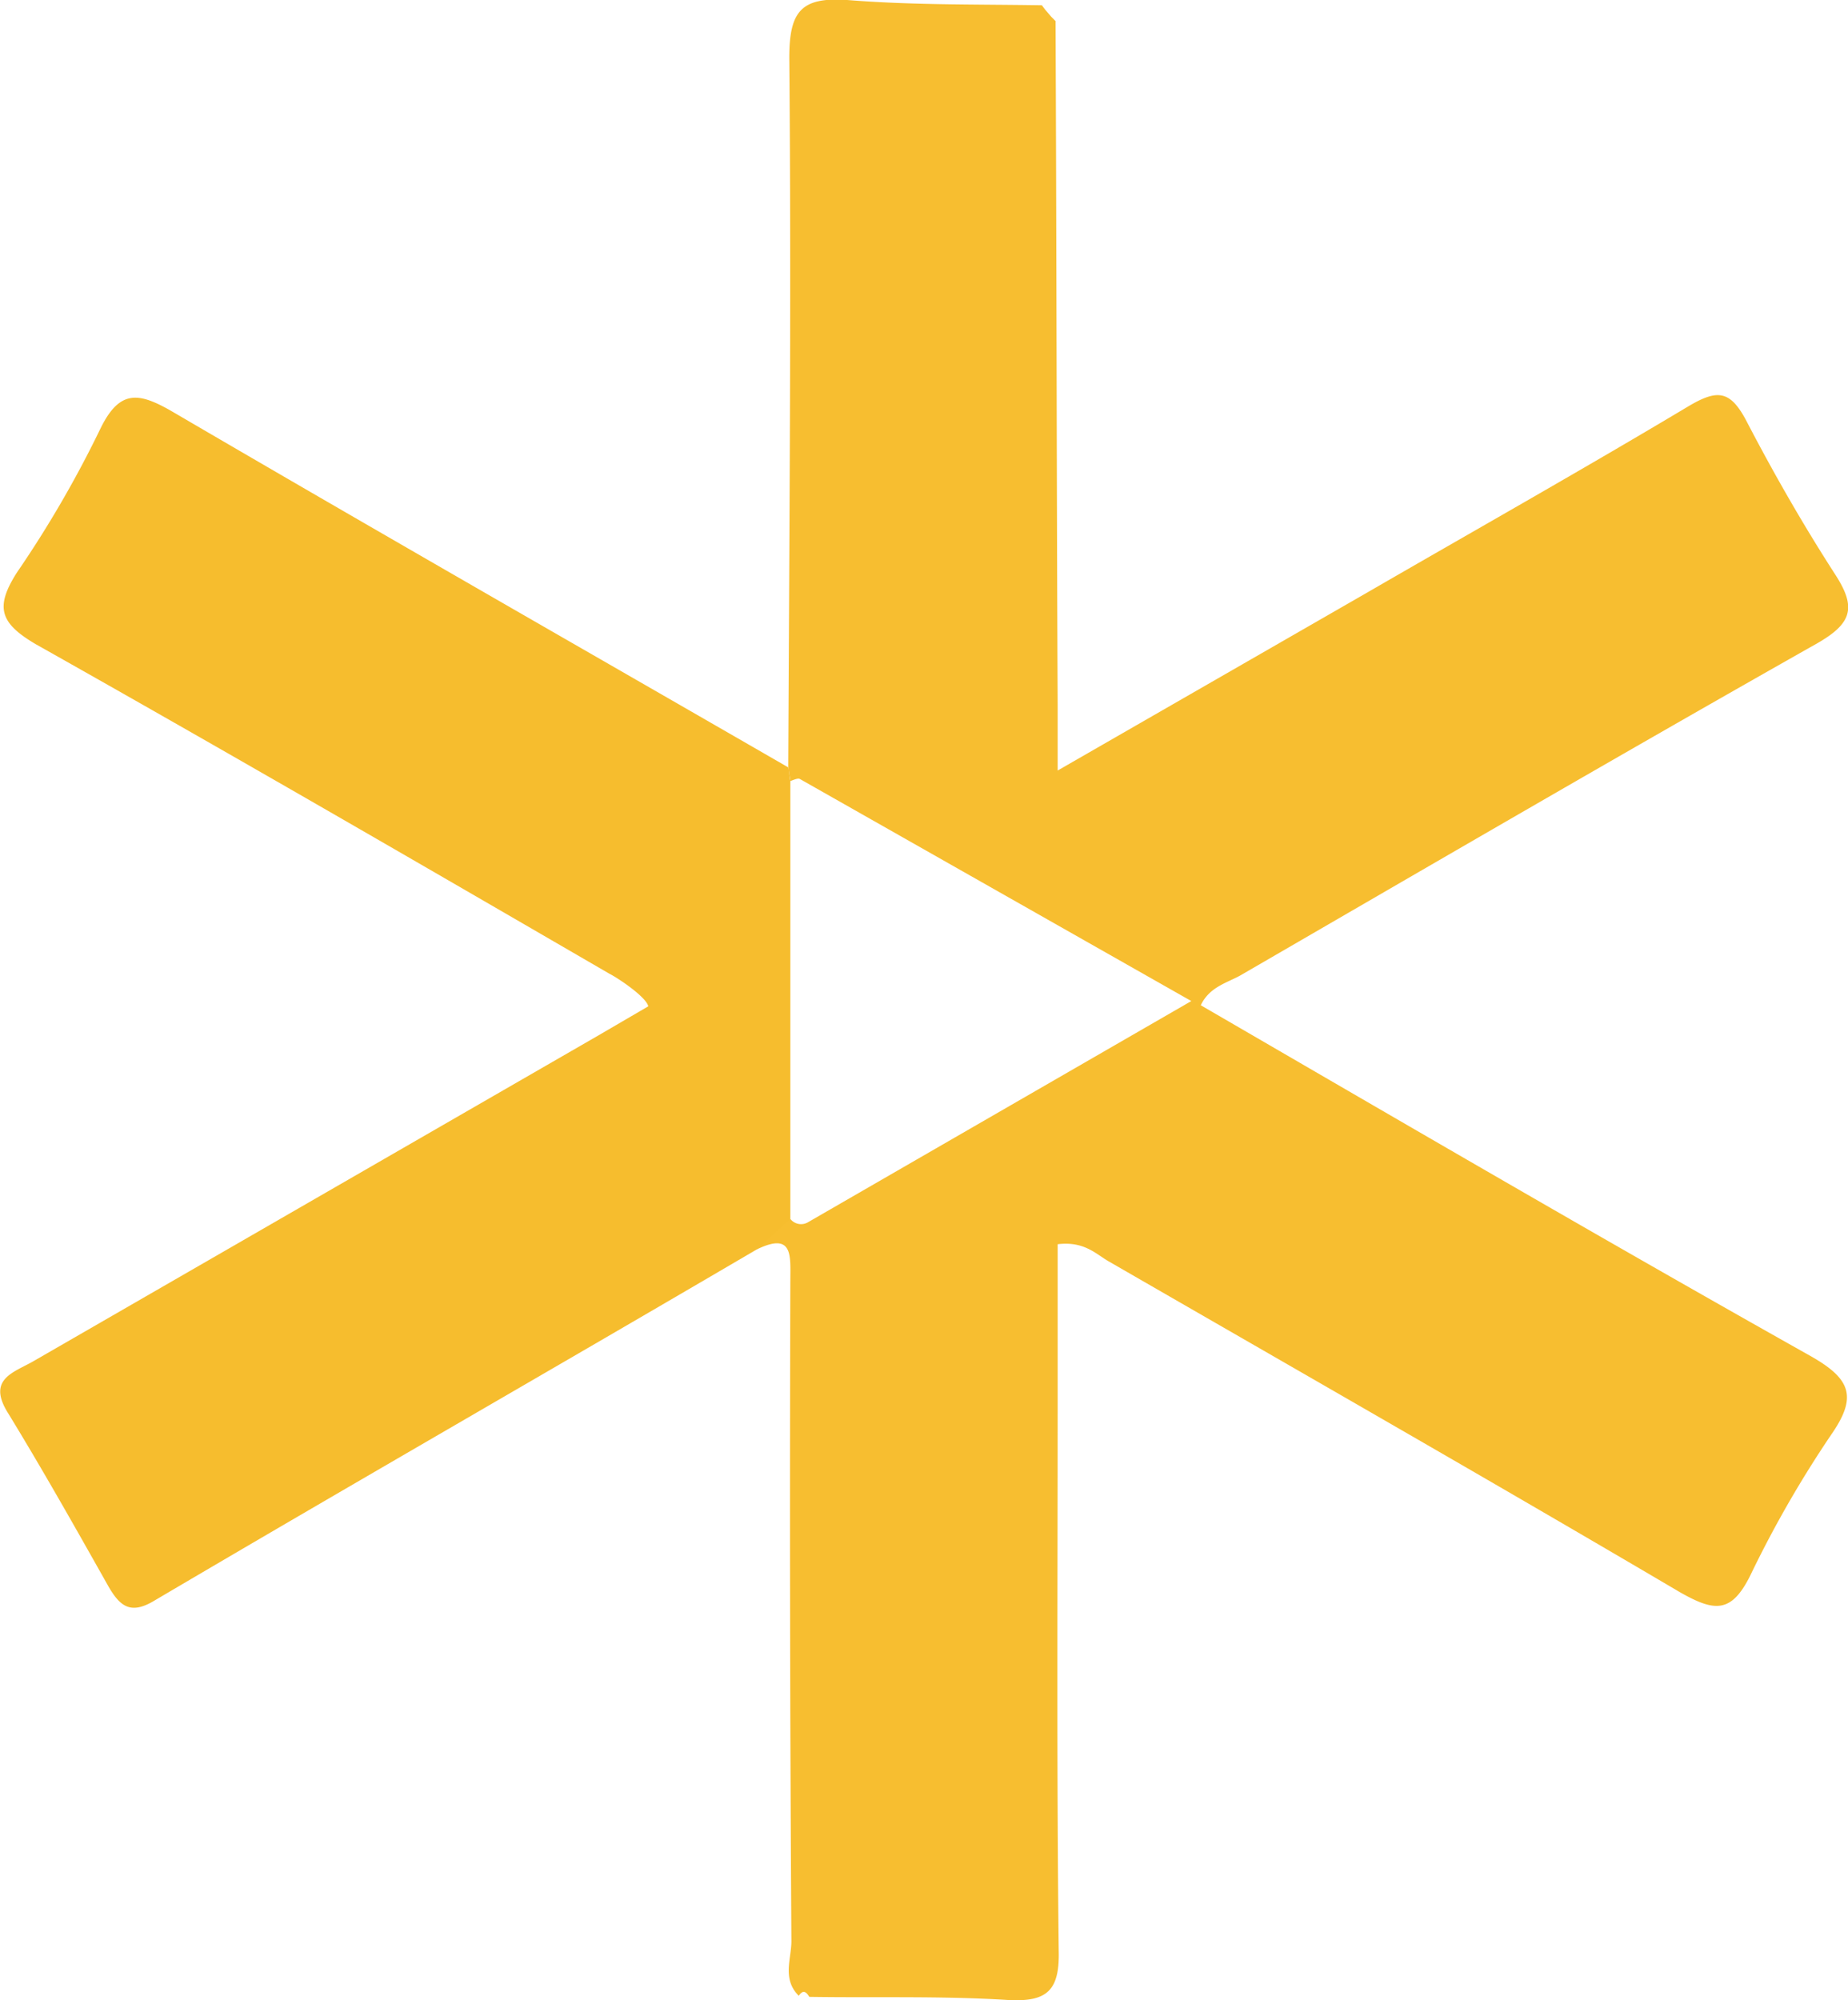 <svg xmlns="http://www.w3.org/2000/svg" viewBox="0 0 175.6 190"><defs><style>.cls-1{fill:#f7be30;}.cls-2{fill:#f6bd2e;}</style></defs><g id="Layer_2" data-name="Layer 2"><g id="Layer_1-2" data-name="Layer 1"><path class="cls-1" d="M74.9,72.9c.1-22.4.3-44.9.1-67.4C75,1.1,76.1-.3,80.5,0,86.7.5,92.8.4,99,.5l.3.4.6.7.4.4c.1,21.6.1,43.2.2,64.9v6.3l29.4-16.9c10.2-5.9,20.5-11.7,30.7-17.8,2.6-1.5,3.8-1.4,5.3,1.4,2.6,5,5.4,9.9,8.5,14.7,2,3.1,1.6,4.6-1.7,6.5-18.4,10.4-36.6,21-54.9,31.6-1.3.7-2.9,1.1-3.7,2.8,19.3,11.2,38.5,22.4,57.9,33.3,3.9,2.2,4.5,3.9,2,7.5a105.4,105.4,0,0,0-7.7,13.4c-1.8,3.6-3.4,3.4-6.6,1.6-18-10.6-36.2-21-54.4-31.5-1.2-.7-2.3-1.9-4.8-1.6v15.7c0,17.1-.1,34.2.1,51.4.1,3.8-1.1,4.9-4.8,4.7-6.3-.4-12.6-.2-18.9-.3-.3-.5-.6-.7-1-.1-1.6-1.6-.7-3.5-.7-5.2q-.2-31.3-.1-62.7c0-2.4.3-4.7-3.2-3,.1-2,1.8-2.3,3.2-2.9a1.3,1.3,0,0,0,1.7.3l36.4-21L76,74c-.2-.1-.6.1-.9.2Z"/><path class="cls-2" d="M71.9,118.7c-19.1,11.2-38.3,22.2-57.3,33.4-2.2,1.3-3.2.5-4.3-1.4-3.1-5.5-6.2-11-9.5-16.4-2.1-3.3.5-3.9,2.4-5L56.8,98.4l4.8-2.8c-.2-.9-2.9-2.7-3.7-3.1C39.8,82,21.7,71.5,3.4,61.2c-3.4-2-3.9-3.5-1.8-6.8a105.4,105.4,0,0,0,8-13.8c1.8-3.6,3.6-3.3,6.6-1.6C35.7,50.4,55.3,61.6,74.9,72.9c.1.4.1.9.2,1.3v41.6Z"/></g></g></svg>